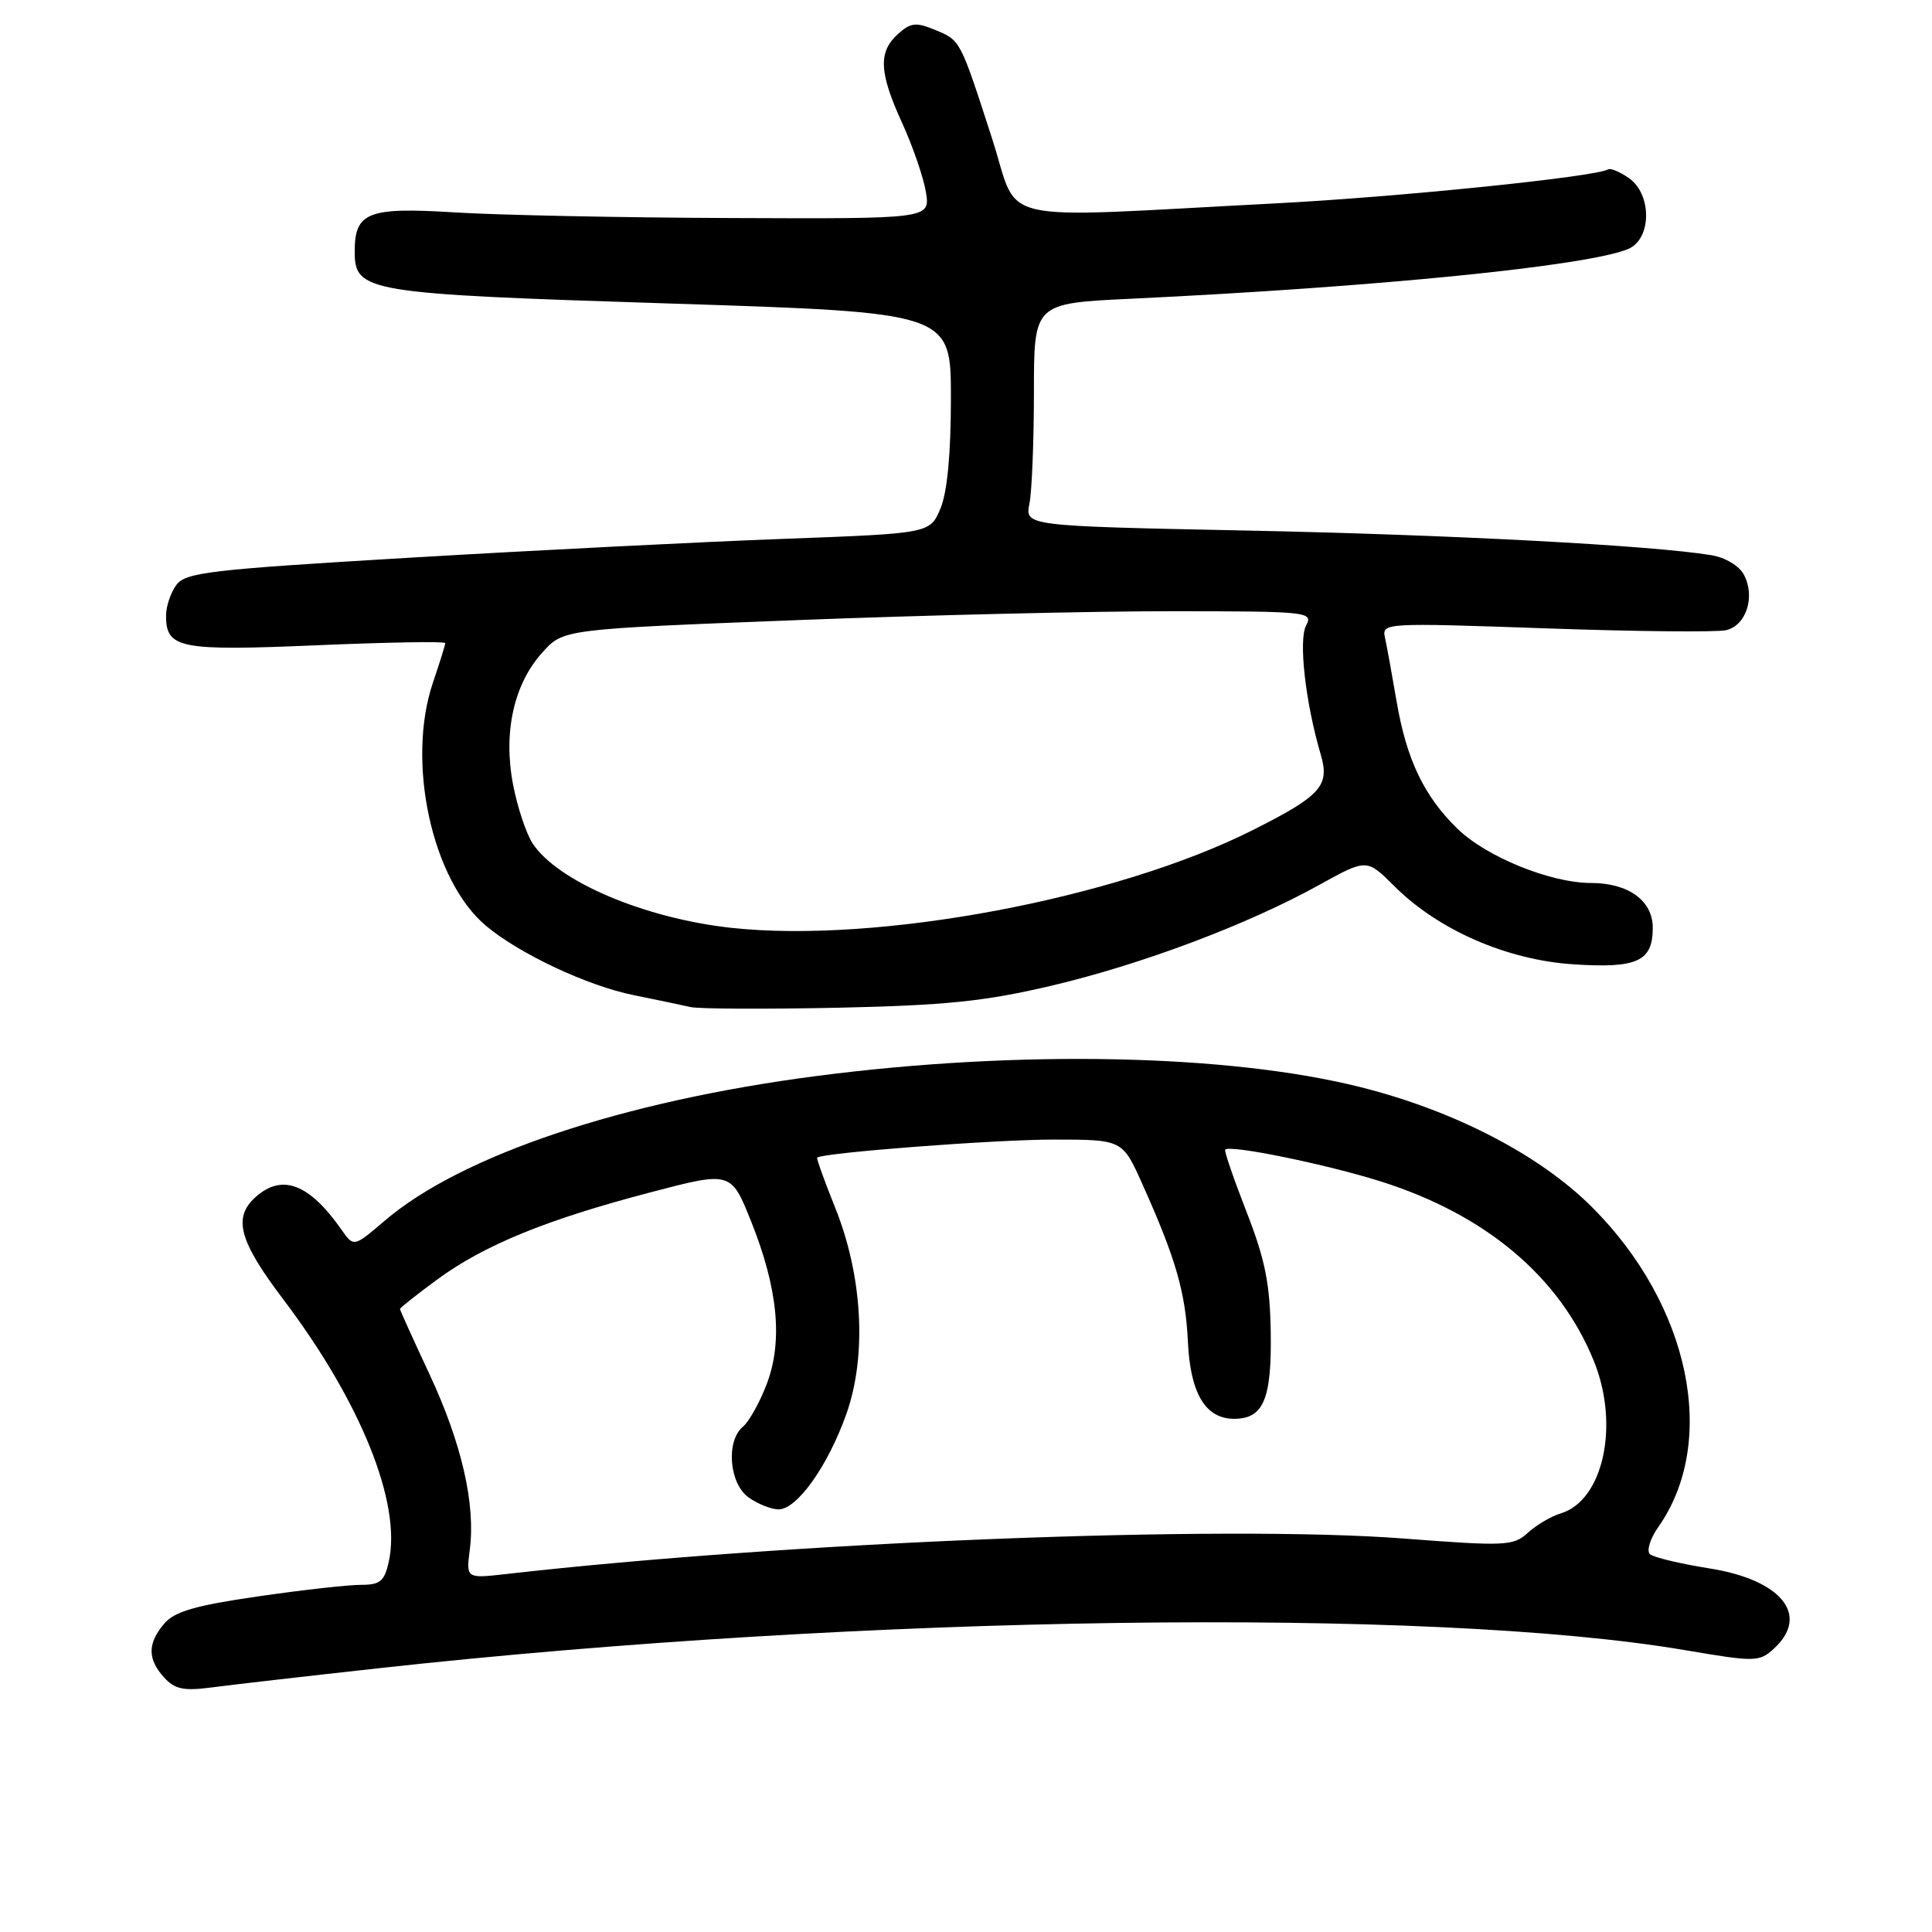 <?xml version="1.0" encoding="UTF-8" standalone="no"?>
<!DOCTYPE svg PUBLIC "-//W3C//DTD SVG 1.1//EN" "http://www.w3.org/Graphics/SVG/1.1/DTD/svg11.dtd" >
<svg xmlns="http://www.w3.org/2000/svg" xmlns:xlink="http://www.w3.org/1999/xlink" version="1.1" viewBox="0 0 256 256">
 <g >
 <path fill="currentColor"
d=" M 50.00 221.07 C 114.26 213.97 189.55 212.92 223.25 218.65 C 232.56 220.23 233.09 220.22 235.00 218.50 C 239.89 214.08 236.12 209.34 226.50 207.82 C 222.65 207.21 219.11 206.36 218.63 205.94 C 218.15 205.51 218.65 203.88 219.74 202.33 C 227.69 191.00 223.95 172.95 210.96 159.96 C 204.06 153.06 192.78 147.20 180.35 144.07 C 162.94 139.67 135.04 139.09 108.25 142.57 C 82.51 145.91 61.11 153.08 50.98 161.75 C 46.87 165.26 46.87 165.26 45.25 162.94 C 40.96 156.82 37.35 155.46 33.83 158.65 C 30.84 161.36 31.69 164.46 37.54 172.18 C 47.81 185.76 53.22 199.19 51.52 206.91 C 50.94 209.54 50.39 210.00 47.80 210.00 C 46.13 210.00 39.97 210.69 34.13 211.54 C 25.83 212.74 23.12 213.54 21.75 215.15 C 19.54 217.77 19.53 219.83 21.74 222.27 C 23.16 223.83 24.33 224.08 27.99 223.60 C 30.47 223.27 40.38 222.13 50.00 221.07 Z  M 139.24 130.63 C 151.24 127.81 165.31 122.52 174.80 117.26 C 181.10 113.77 181.10 113.77 184.76 117.42 C 190.56 123.23 199.71 127.22 208.52 127.78 C 216.97 128.33 219.00 127.38 219.00 122.93 C 219.00 119.34 215.77 117.00 210.82 117.00 C 205.46 117.00 196.92 113.53 193.11 109.80 C 188.68 105.48 186.37 100.63 185.06 92.95 C 184.45 89.40 183.76 85.60 183.52 84.50 C 183.09 82.53 183.41 82.51 204.79 83.26 C 216.73 83.68 227.51 83.79 228.73 83.50 C 231.40 82.87 232.62 79.03 231.07 76.14 C 230.44 74.96 228.59 73.86 226.74 73.56 C 218.80 72.26 192.15 70.85 165.16 70.30 C 135.81 69.70 135.81 69.70 136.41 66.72 C 136.73 65.09 137.00 58.45 137.00 51.98 C 137.00 40.20 137.00 40.20 149.75 39.59 C 182.55 38.03 210.38 35.24 215.75 32.99 C 218.86 31.68 218.92 25.76 215.84 23.60 C 214.65 22.77 213.41 22.25 213.09 22.44 C 211.49 23.43 185.38 26.10 169.00 26.95 C 130.87 28.93 135.18 29.90 131.50 18.50 C 127.20 5.19 127.29 5.36 123.90 3.96 C 121.37 2.91 120.67 2.99 118.97 4.52 C 116.35 6.90 116.48 9.63 119.56 16.34 C 120.96 19.42 122.37 23.52 122.69 25.46 C 123.26 29.00 123.26 29.00 96.88 28.89 C 82.37 28.84 65.85 28.50 60.18 28.14 C 48.76 27.43 47.00 28.12 47.00 33.31 C 47.00 38.70 48.37 38.93 88.85 40.22 C 126.00 41.41 126.00 41.41 126.00 52.74 C 126.00 60.12 125.52 65.22 124.62 67.37 C 123.23 70.68 123.23 70.68 103.87 71.40 C 93.22 71.79 71.05 72.91 54.61 73.88 C 27.79 75.47 24.59 75.84 23.36 77.52 C 22.61 78.54 22.00 80.37 22.00 81.57 C 22.00 85.93 23.79 86.28 41.99 85.50 C 51.35 85.10 59.00 84.97 59.00 85.21 C 59.00 85.45 58.27 87.79 57.38 90.41 C 53.80 100.90 57.22 116.64 64.38 122.66 C 68.80 126.38 77.84 130.63 84.00 131.87 C 87.03 132.48 90.40 133.19 91.50 133.44 C 92.60 133.69 101.38 133.73 111.00 133.53 C 125.29 133.22 130.47 132.69 139.24 130.63 Z  M 62.25 205.34 C 63.03 199.31 61.17 191.22 56.92 182.11 C 54.76 177.50 53.00 173.60 53.00 173.45 C 53.00 173.29 55.23 171.53 57.95 169.53 C 64.16 164.98 72.36 161.62 86.12 158.01 C 96.86 155.19 96.86 155.19 99.53 161.85 C 103.09 170.74 103.76 177.73 101.59 183.41 C 100.66 185.85 99.24 188.38 98.45 189.04 C 96.15 190.95 96.62 196.62 99.22 198.44 C 100.44 199.30 102.22 200.00 103.17 200.00 C 105.62 200.00 109.72 194.22 112.15 187.35 C 114.89 179.63 114.30 169.03 110.64 159.96 C 109.23 156.46 108.17 153.50 108.28 153.39 C 108.97 152.75 131.77 151.00 139.54 151.00 C 148.73 151.00 148.73 151.00 151.36 156.88 C 155.80 166.76 157.09 171.24 157.40 177.75 C 157.72 184.65 159.73 188.00 163.53 188.00 C 167.41 188.00 168.51 185.40 168.38 176.60 C 168.28 170.11 167.65 166.92 165.16 160.55 C 163.46 156.18 162.19 152.48 162.34 152.33 C 163.01 151.66 175.74 154.27 182.94 156.54 C 196.88 160.94 206.66 169.18 211.19 180.33 C 214.63 188.79 212.46 198.81 206.82 200.53 C 205.54 200.91 203.58 202.07 202.45 203.10 C 200.53 204.85 199.54 204.90 185.95 203.86 C 161.95 202.03 104.62 204.30 67.13 208.56 C 61.76 209.17 61.76 209.17 62.25 205.34 Z  M 96.96 122.95 C 85.42 121.70 73.88 116.80 70.56 111.74 C 69.72 110.44 68.55 106.93 67.98 103.94 C 66.66 97.04 68.08 90.64 71.88 86.44 C 74.64 83.37 74.64 83.37 105.57 82.17 C 122.58 81.51 144.95 80.98 155.29 80.99 C 173.32 81.00 174.03 81.07 173.07 82.87 C 172.04 84.80 172.97 93.07 175.01 100.00 C 176.22 104.13 175.03 105.45 166.00 109.99 C 147.88 119.11 116.29 125.04 96.96 122.95 Z "/>
</g>
</svg>